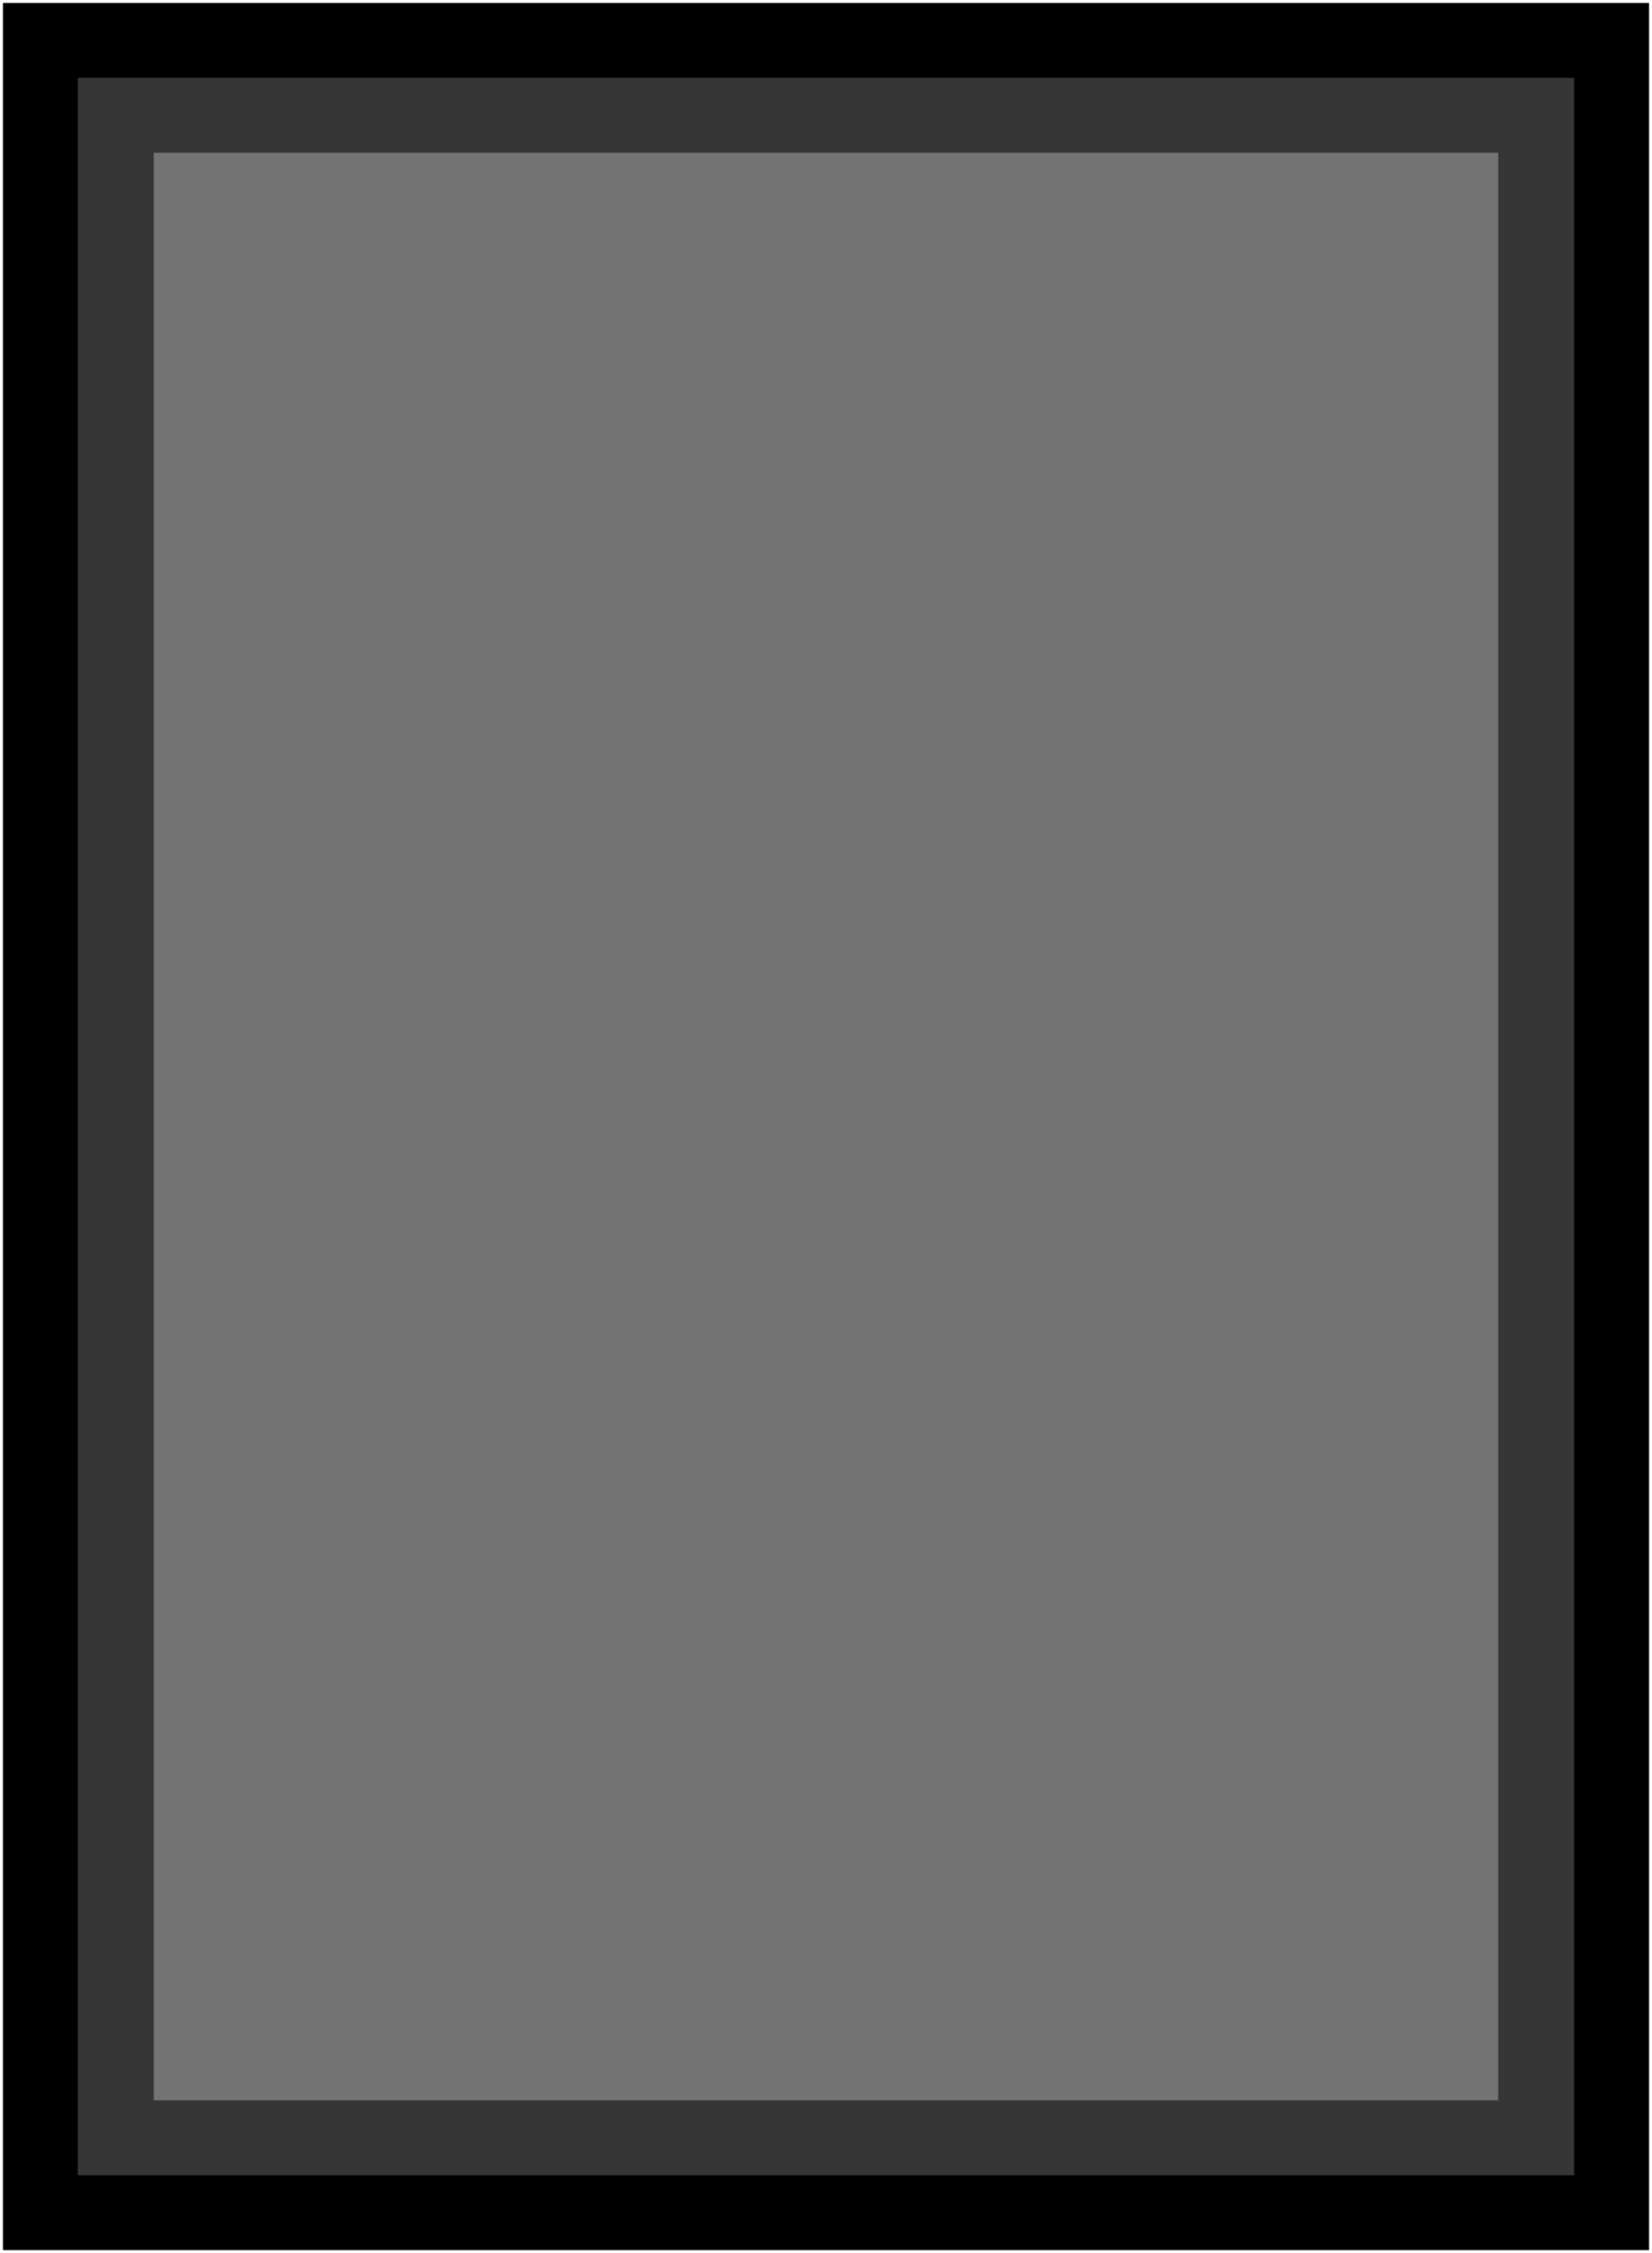 <?xml version="1.0" encoding="UTF-8" standalone="no"?>
<!-- Generator: Adobe Illustrator 15.0.0, SVG Export Plug-In . SVG Version: 6.00 Build 0)  -->

<svg
   version="1.1"
   id="YOUR_ARTWORK_HERE"
   x="0px"
   y="0px"
   width="825"
   height="1125"
   viewBox="0 0 825 1125"
   enable-background="new 0 0 198 270"
   xml:space="preserve"
   xmlns="http://www.w3.org/2000/svg"
   xmlns:svg="http://www.w3.org/2000/svg"><defs
     id="defs7093" /><rect
     style="fill:#000000;stroke:#000000;stroke-width:2.944;stroke-linejoin:round;stroke-opacity:0;paint-order:markers stroke fill;stop-color:#000000;fill-opacity:1"
     id="rect531"
     width="822.056"
     height="1122.056"
     x="1.472"
     y="1.472" /><rect
     style="fill:#363636;fill-opacity:1;stroke:#000000;stroke-width:2.712;stroke-linejoin:round;stroke-opacity:0;paint-order:markers stroke fill;stop-color:#000000"
     id="rect592"
     width="747.288"
     height="1047.288"
     x="38.856"
     y="38.856" /><rect
     style="fill:#737373;fill-opacity:1;stroke:#000000;stroke-width:2.477;stroke-linejoin:round;stroke-opacity:0;paint-order:markers stroke fill;stop-color:#000000"
     id="rect1158"
     width="671.44"
     height="972.473"
     x="76.78"
     y="76.264" /></svg>
